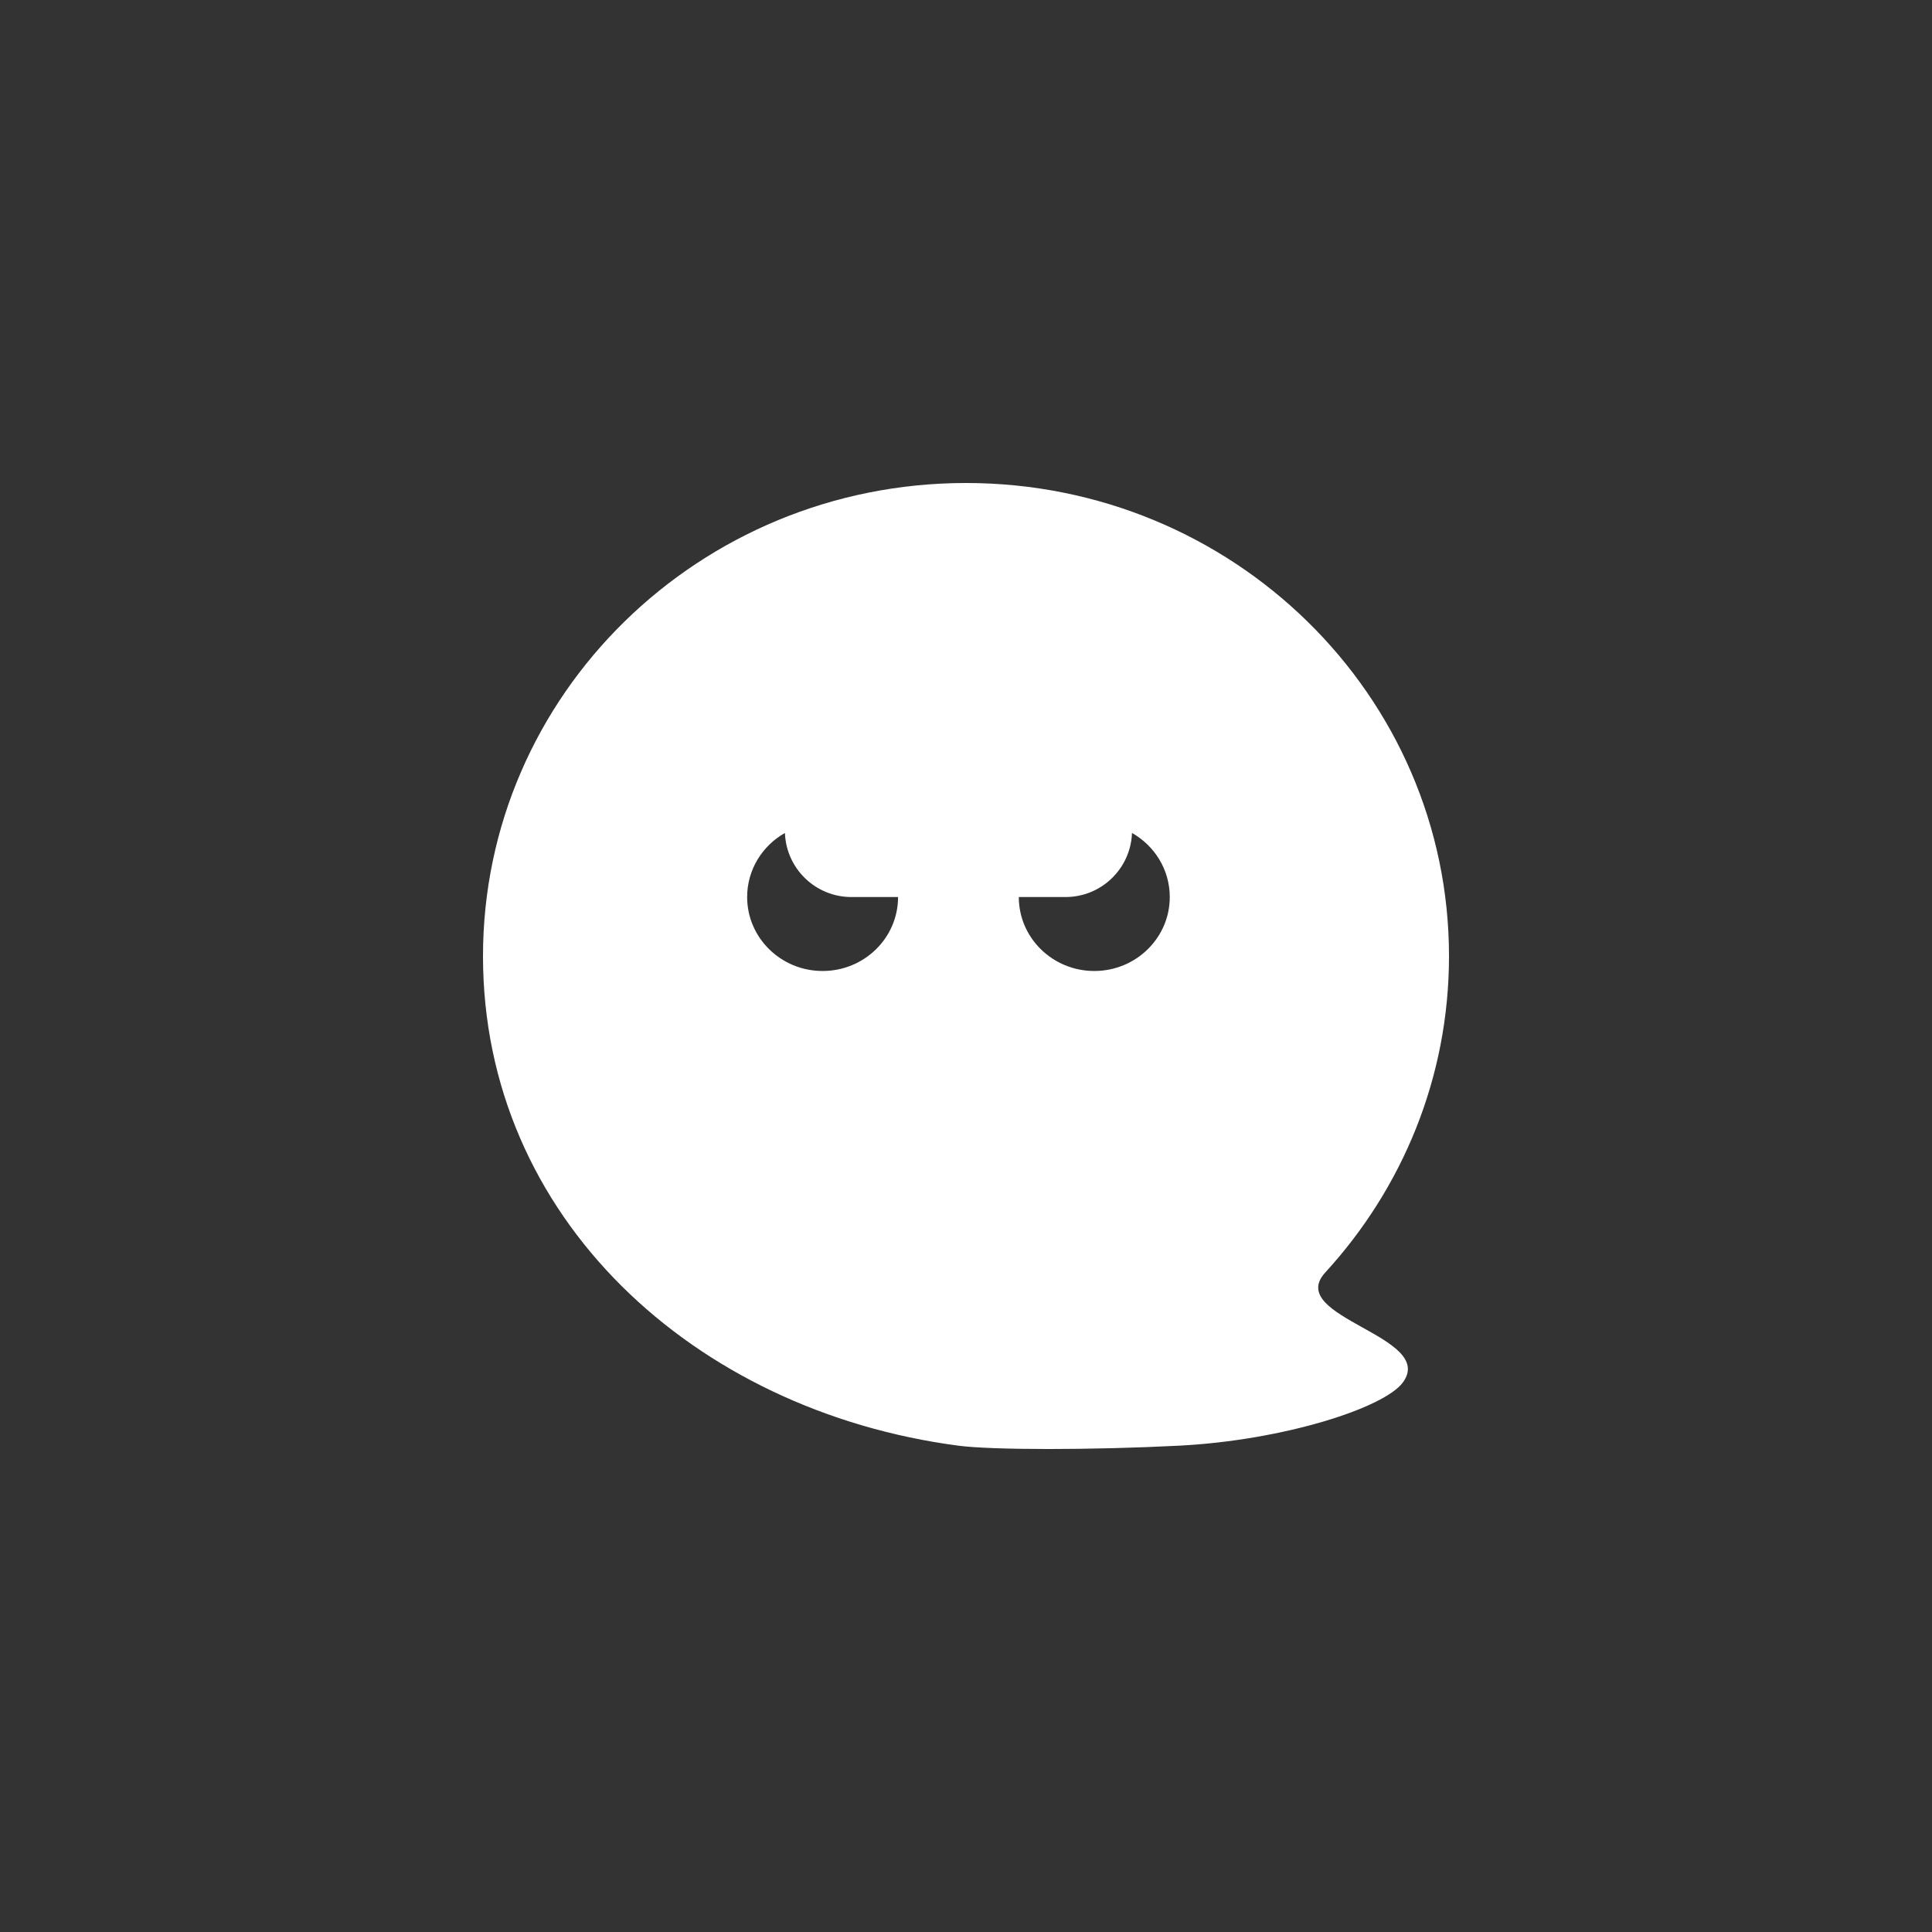 <svg width="36" height="36" viewBox="0 0 36 36" fill="none" xmlns="http://www.w3.org/2000/svg">
<rect x="0" y="0" width="36" height="36" fill="#333333" stroke="none"/>
<path fill-rule="evenodd" clip-rule="evenodd" d="M21.971 26.938C20.347 27.021 18.488 27.021 17.857 26.938C12.929 26.289 9 22.687 9 17.817C9 12.948 13.029 9 18 9C22.971 9 27 12.948 27 17.817C27 20.082 26.128 22.147 24.696 23.709C24.307 24.133 24.841 24.43 25.383 24.733C25.915 25.029 26.455 25.33 26.141 25.759C25.795 26.233 23.92 26.838 21.971 26.938ZM16.734 16.715C16.734 17.476 16.105 18.093 15.328 18.093C14.552 18.093 13.922 17.476 13.922 16.715C13.922 16.205 14.205 15.759 14.626 15.521C14.65 16.185 15.196 16.715 15.865 16.715H16.734V16.715ZM21.093 15.521C21.069 16.185 20.523 16.715 19.854 16.715H18.984V16.715C18.984 17.476 19.614 18.093 20.391 18.093C21.167 18.093 21.797 17.476 21.797 16.715C21.797 16.205 21.514 15.759 21.093 15.521Z" fill="white"/>
</svg>
